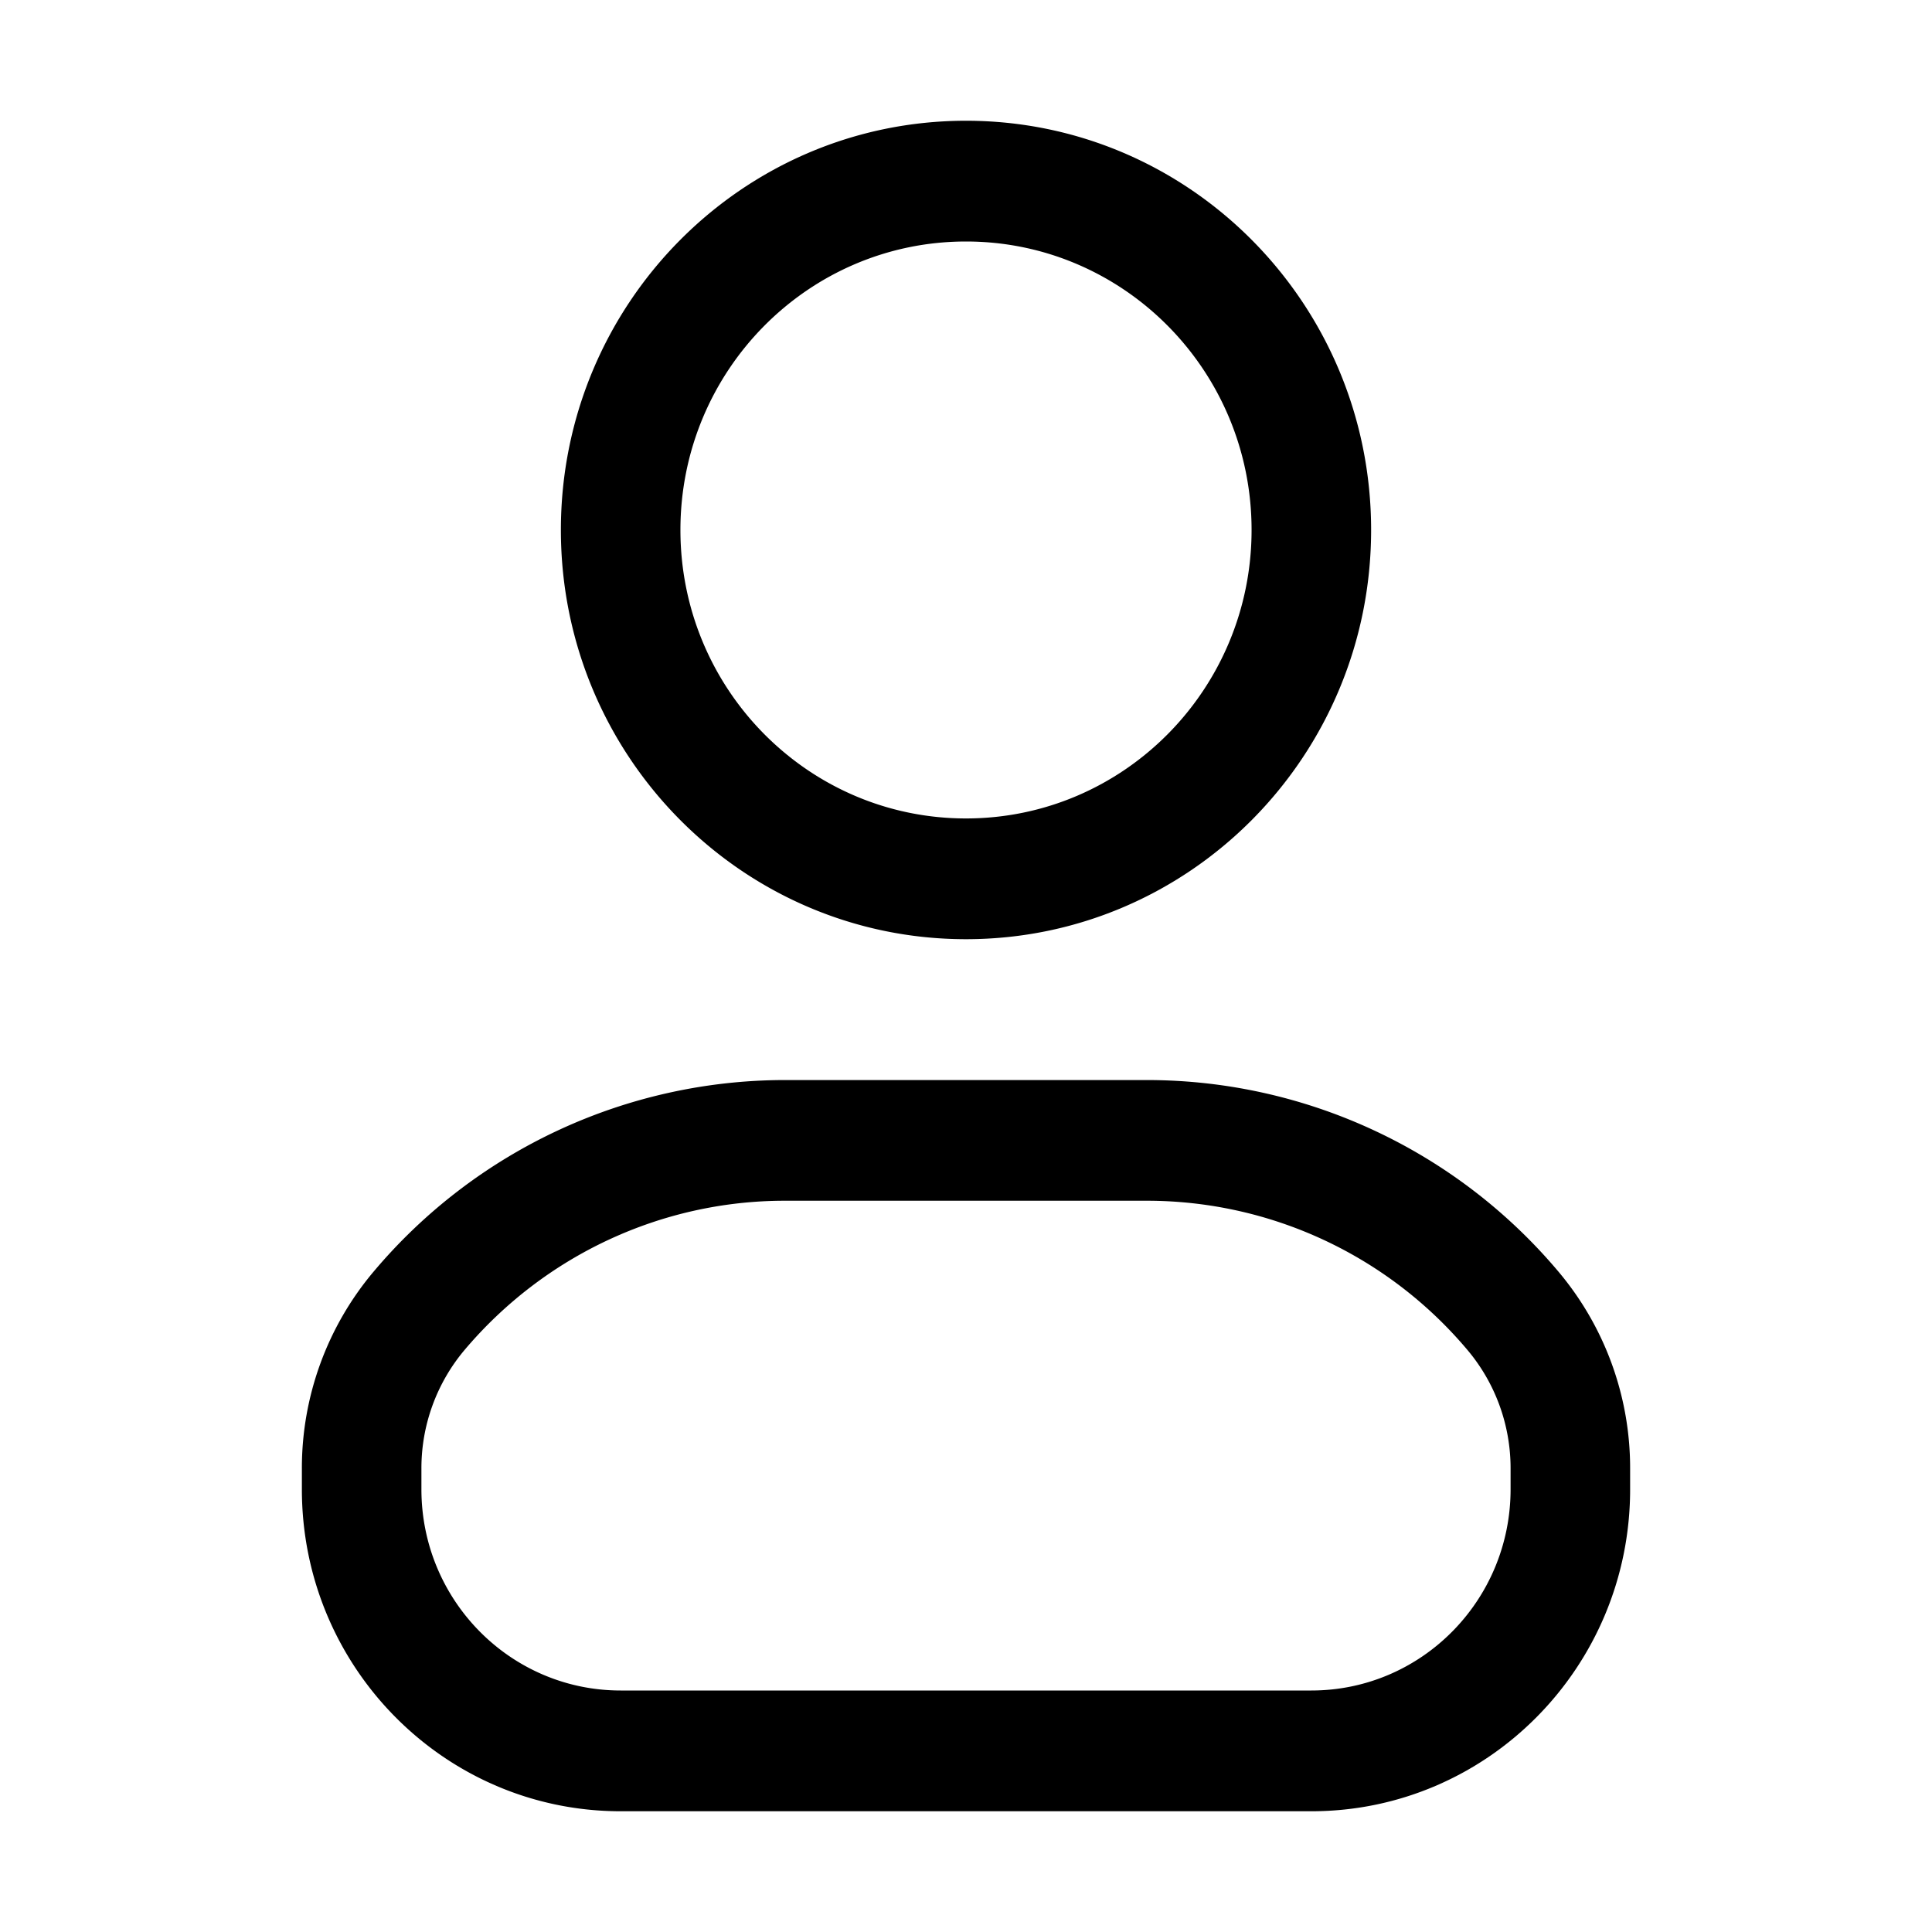 <svg xmlns="http://www.w3.org/2000/svg" width="32" height="32" fill="none" class="persona-icon" viewBox="0 0 32 32"><path fill="currentColor" fill-rule="evenodd" d="M9.29 8.778C9.29 5.035 12.294 2 16 2s6.71 3.035 6.71 6.778-3.004 6.778-6.71 6.778-6.71-3.035-6.71-6.778M16 4c-2.612 0-4.73 2.14-4.73 4.778s2.118 4.778 4.73 4.778 4.73-2.14 4.73-4.778C20.73 6.139 18.612 4 16 4M6.19 21.06a8.91 8.91 0 0 1 6.808-3.171h6.004a8.91 8.91 0 0 1 6.808 3.17A5.05 5.05 0 0 1 27 24.32v.348C27 27.612 24.636 30 21.72 30H10.28C7.364 30 5 27.612 5 24.667v-.347a5.05 5.05 0 0 1 1.19-3.26m18.114 1.298a6.94 6.94 0 0 0-5.302-2.47h-6.004c-2.04 0-3.977.903-5.302 2.47a3.04 3.04 0 0 0-.716 1.962v.347c0 1.84 1.477 3.333 3.3 3.333h11.44c1.823 0 3.3-1.492 3.3-3.333v-.347c0-.72-.254-1.415-.716-1.962" clip-rule="evenodd"/></svg>